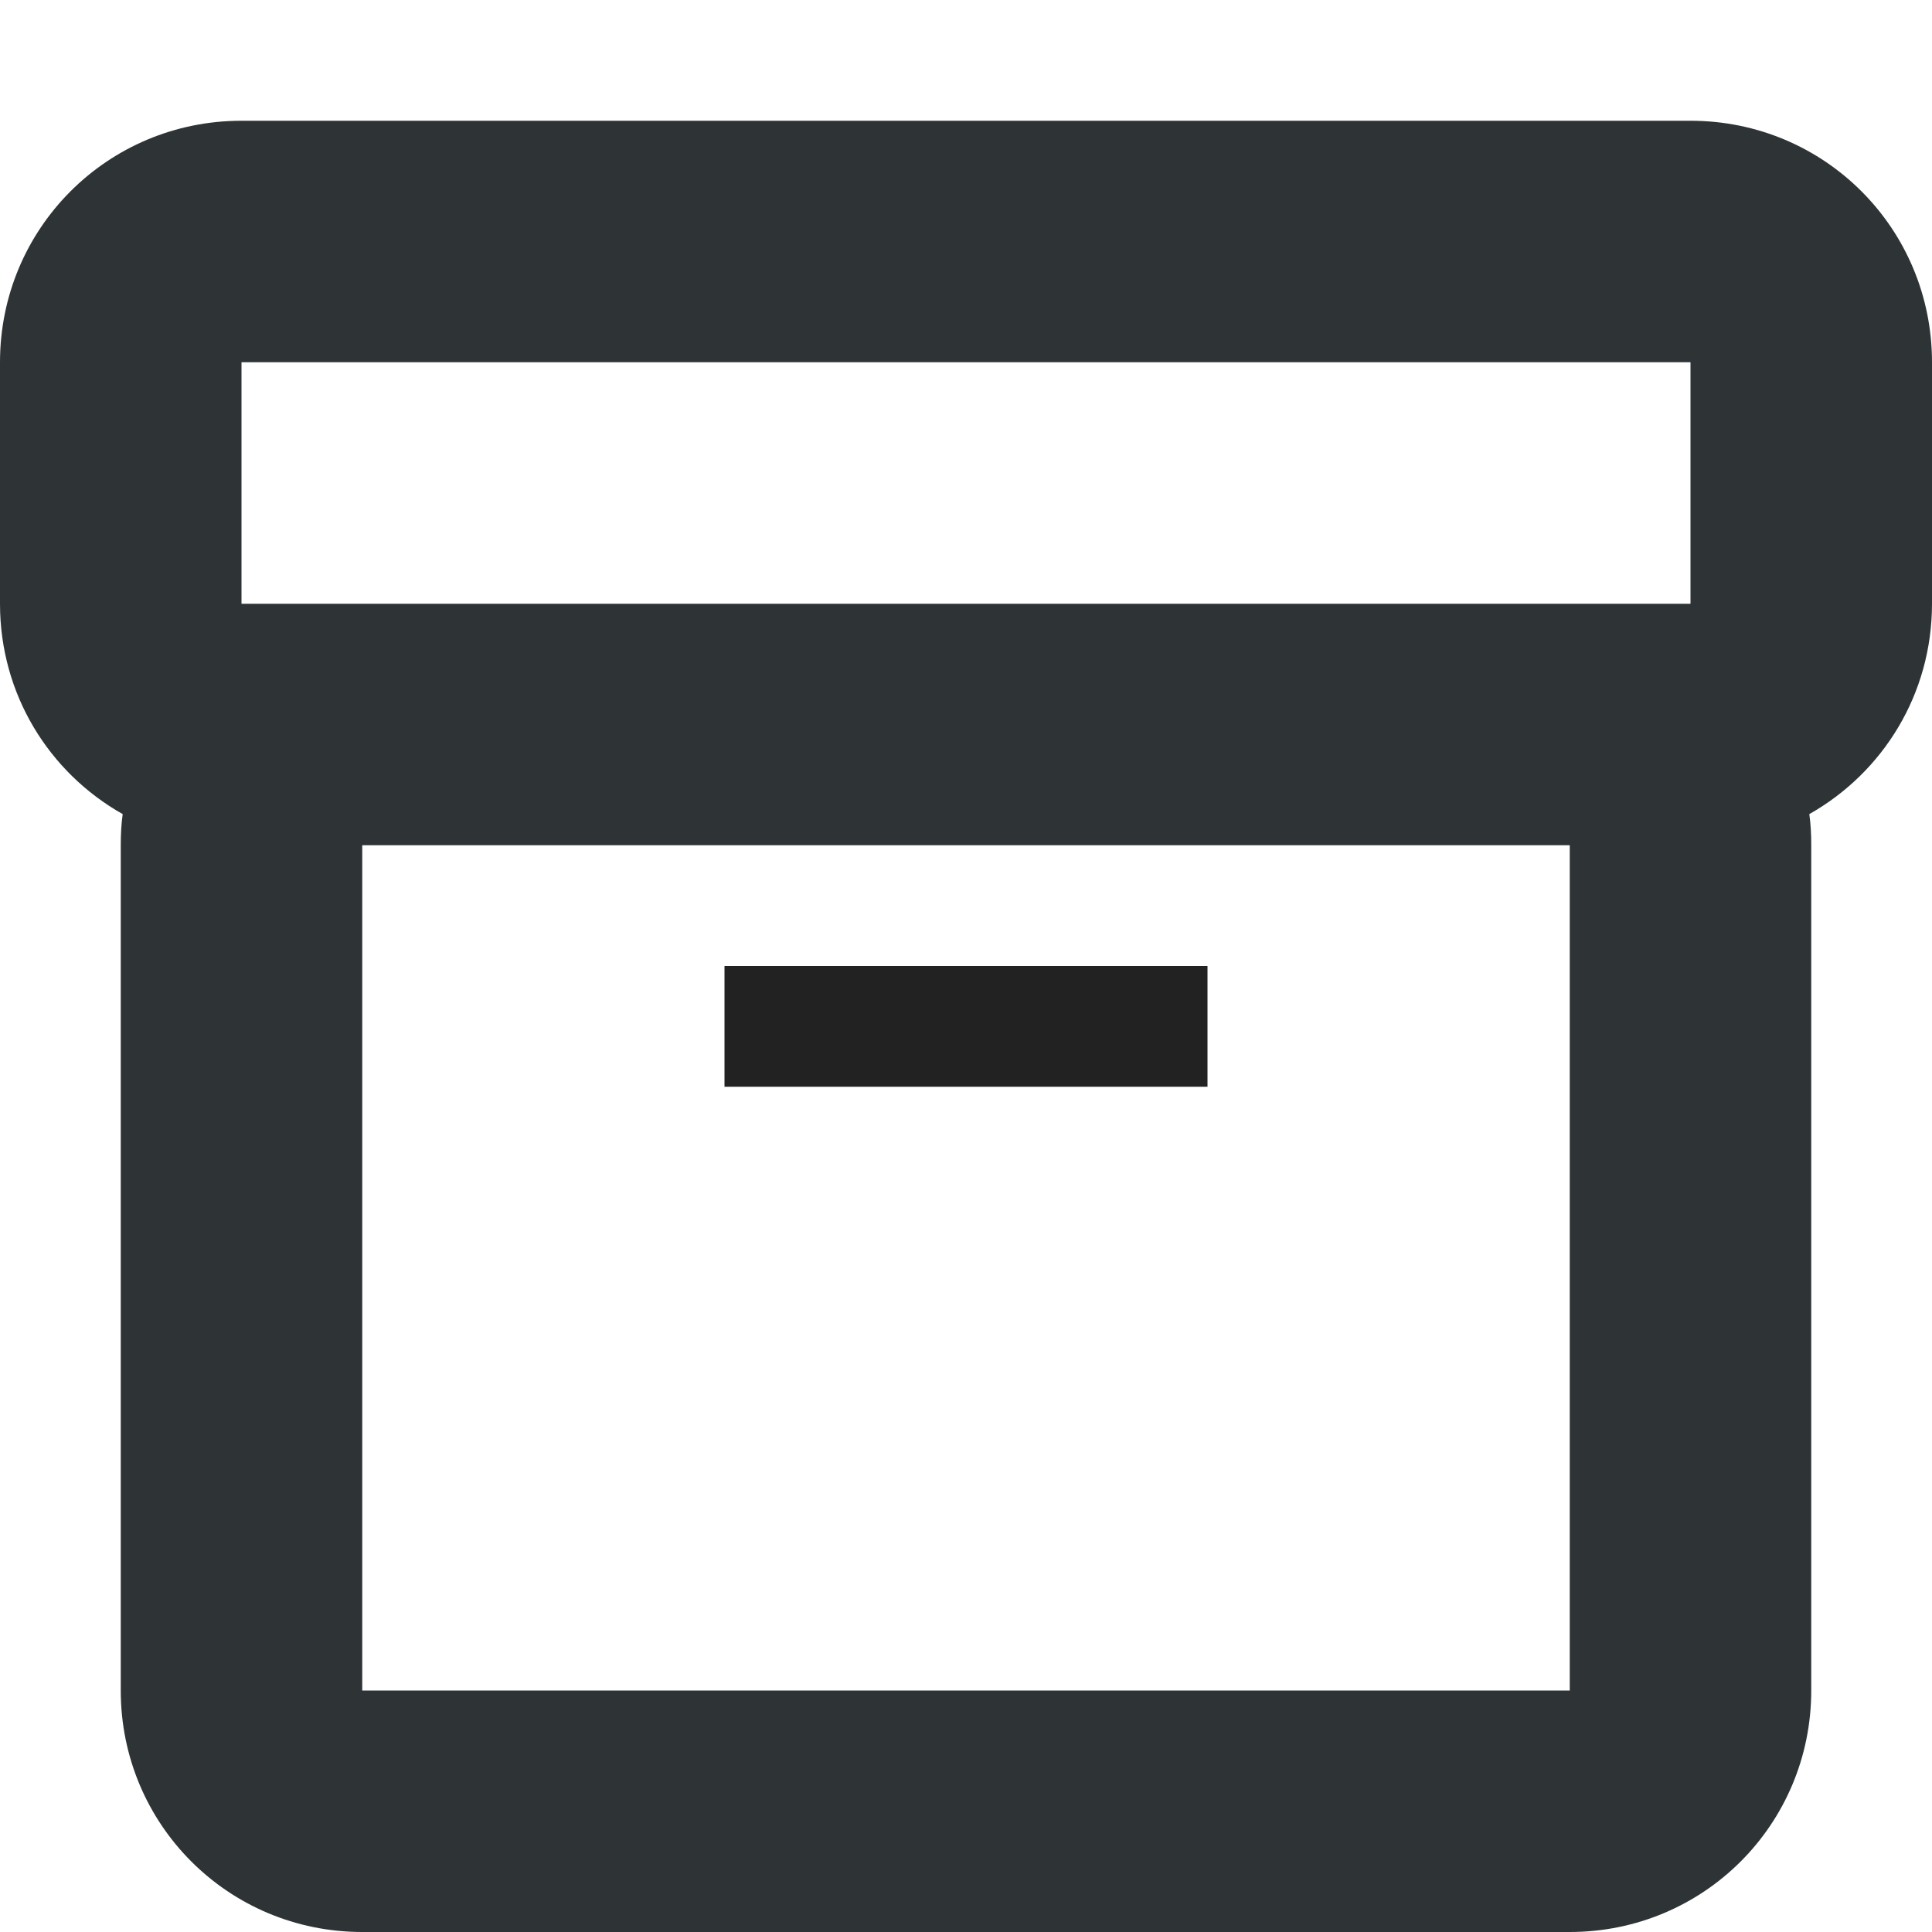 <?xml version="1.0" encoding="UTF-8"?>
<svg height="16px" viewBox="0 0 16 16" width="16px" xmlns="http://www.w3.org/2000/svg">
    <path d="m 2 1 c -1.109 0 -2 0.891 -2 2 v 2 c 0 0.75 0.406 1.398 1.016 1.742 c -0.012 0.086 -0.016 0.172 -0.016 0.258 v 7 c 0 1.109 0.891 2 2 2 h 10 c 1.109 0 2 -0.891 2 -2 v -7 c 0 -0.086 -0.004 -0.172 -0.016 -0.258 c 0.609 -0.344 1.016 -0.992 1.016 -1.742 v -2 c 0 -1.109 -0.891 -2 -2 -2 z m 0 2 h 12 v 2 h -12 z m 1 4 h 10 v 7 h -10 z m 0 0" fill="#2e3436"/>
    <path d="m 6 8 h 4 v 1 h -4 z m 0 0" fill="#222222"/>
</svg>
